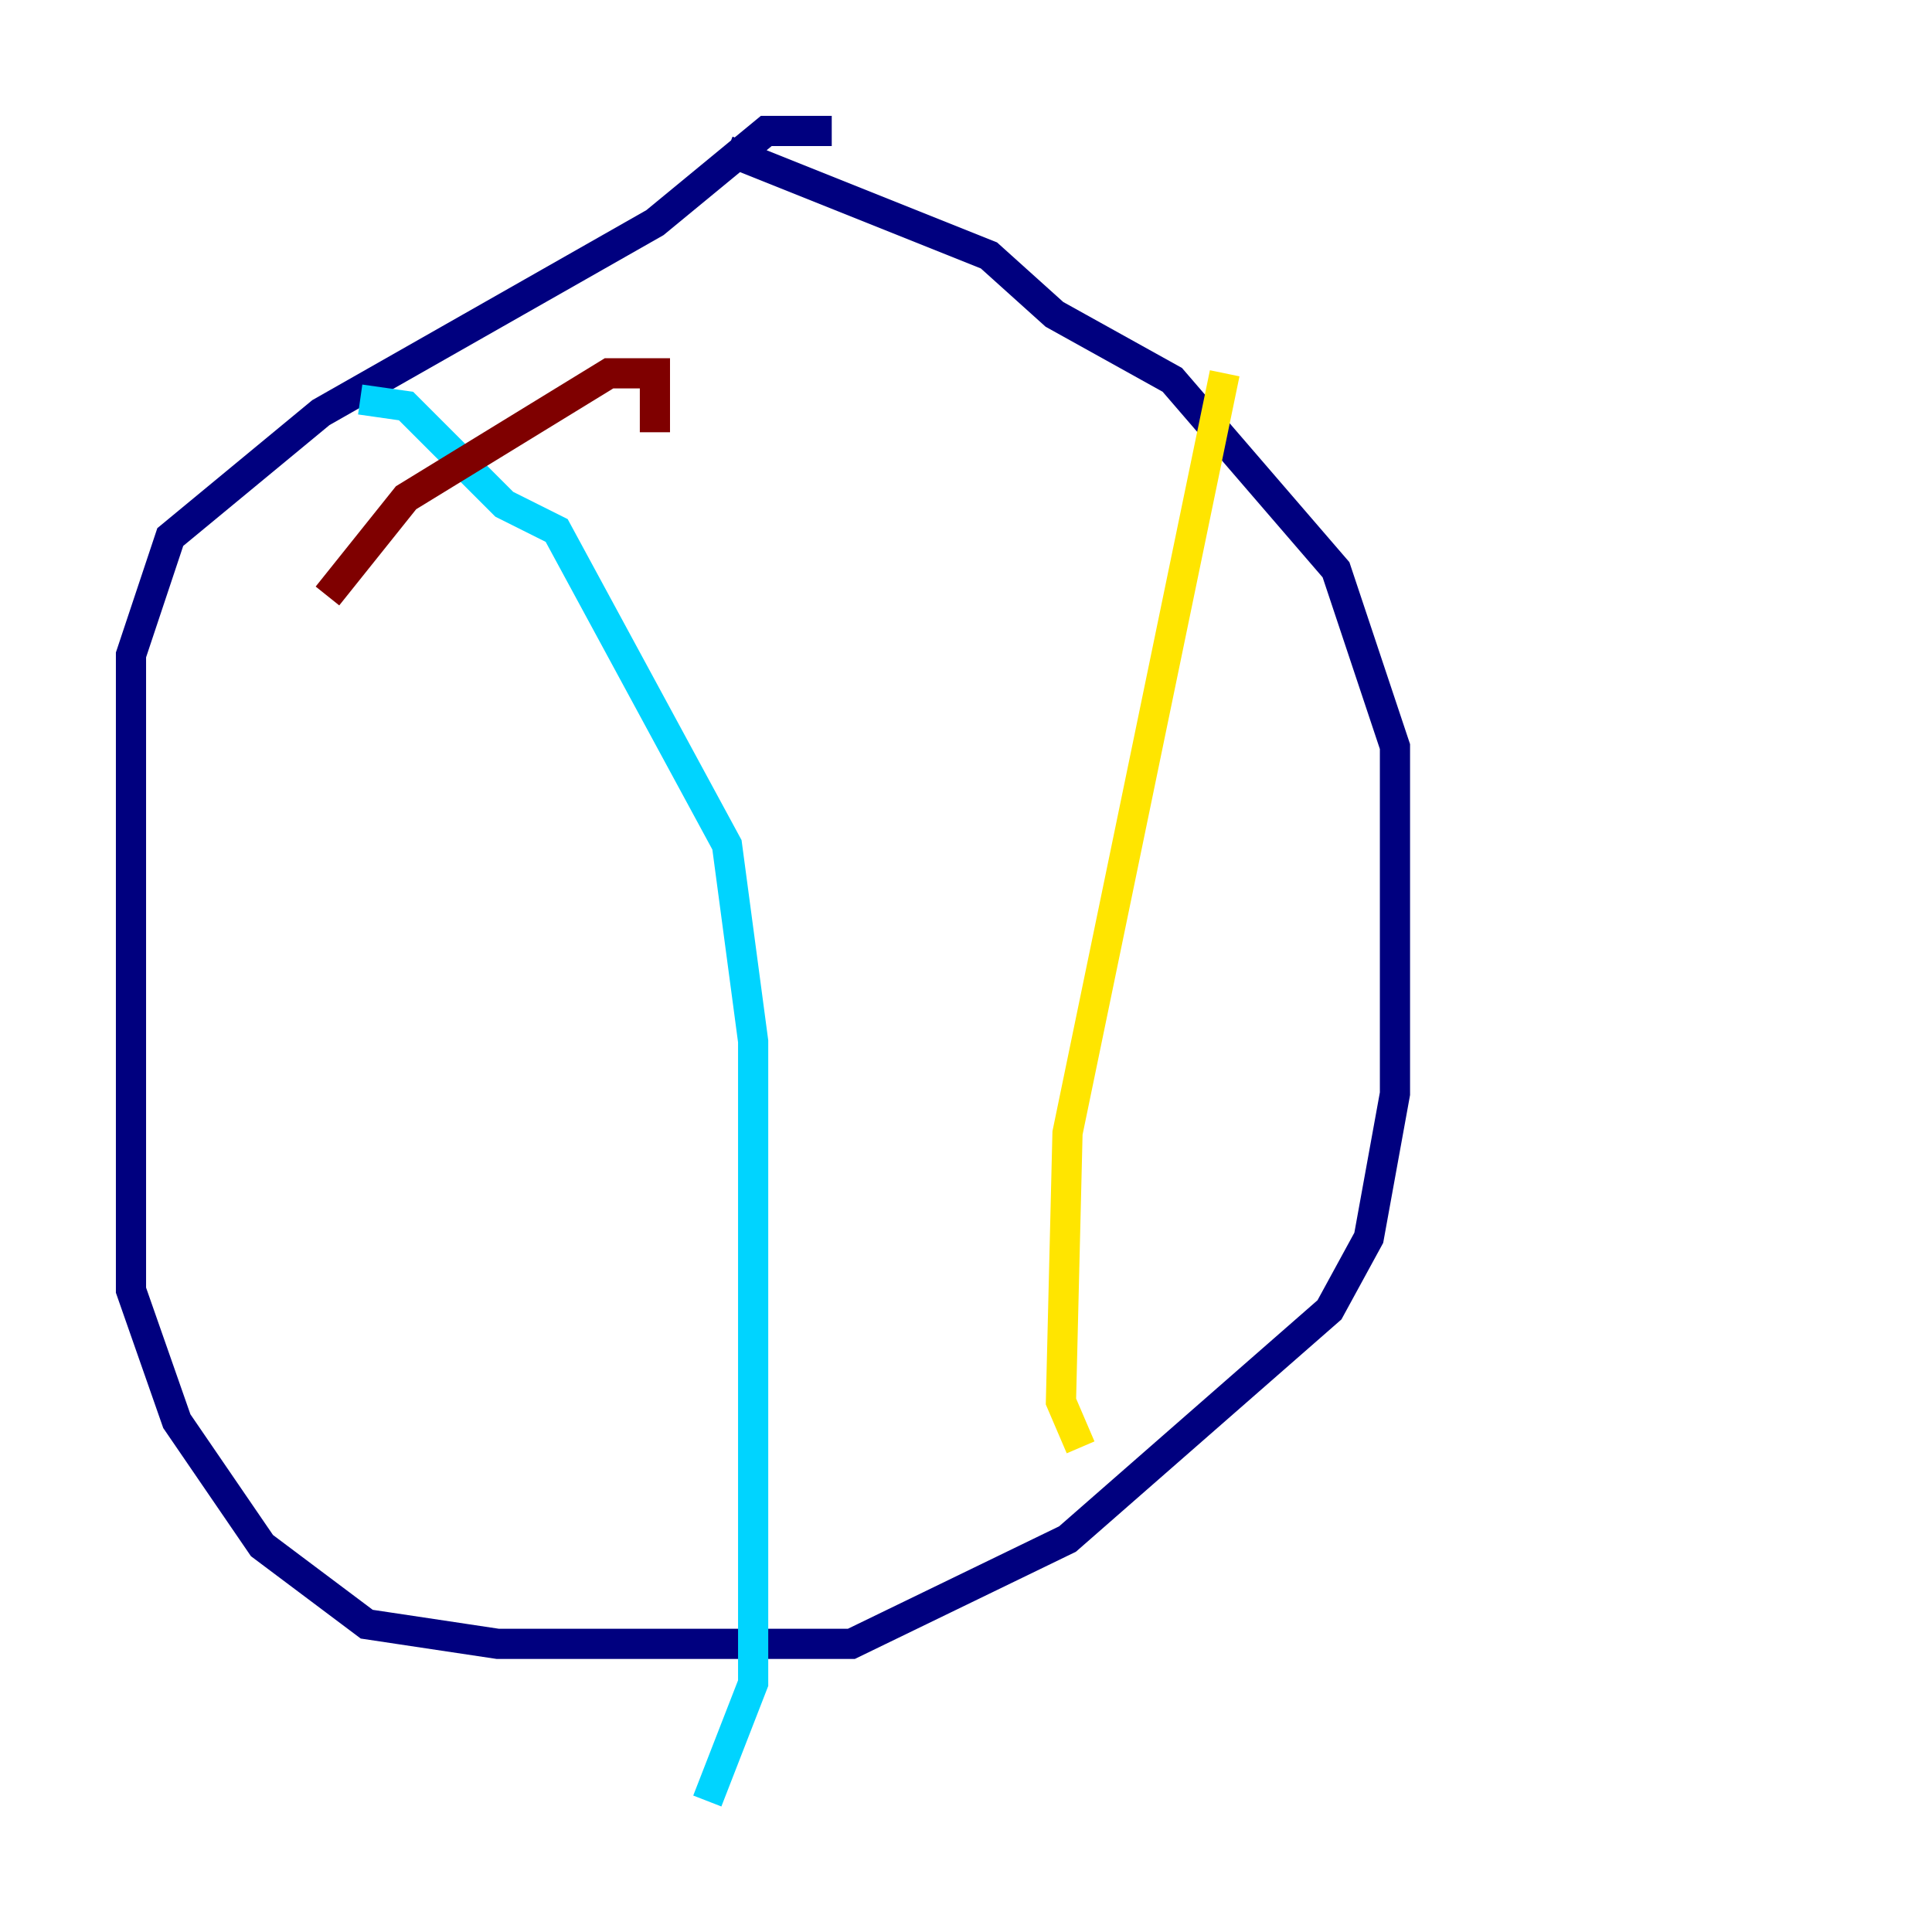 <?xml version="1.0" encoding="utf-8" ?>
<svg baseProfile="tiny" height="128" version="1.2" viewBox="0,0,128,128" width="128" xmlns="http://www.w3.org/2000/svg" xmlns:ev="http://www.w3.org/2001/xml-events" xmlns:xlink="http://www.w3.org/1999/xlink"><defs /><polyline fill="none" points="55.105,8.678 50.766,8.678 43.39,14.752 21.261,27.336 11.281,35.58 8.678,43.39 8.678,85.478 11.715,94.156 17.356,102.4 24.298,107.607 32.976,108.909 56.407,108.909 70.725,101.966 88.081,86.78 90.685,82.007 92.42,72.461 92.42,49.464 88.515,37.749 77.668,25.166 69.858,20.827 65.519,16.922 48.163,9.98" stroke="#00007f" stroke-width="2" /><polyline fill="none" points="23.864,26.468 26.902,26.902 33.41,33.41 36.881,35.146 48.163,55.973 49.898,68.99 49.898,111.512 46.861,119.322" stroke="#00d4ff" stroke-width="2" /><polyline fill="none" points="81.139,24.732 70.725,75.064 70.291,92.854 71.593,95.891" stroke="#ffe500" stroke-width="2" /><polyline fill="none" points="21.695,39.485 26.902,32.976 40.352,24.732 43.39,24.732 43.39,28.637" stroke="#7f0000" stroke-width="2" /></svg>